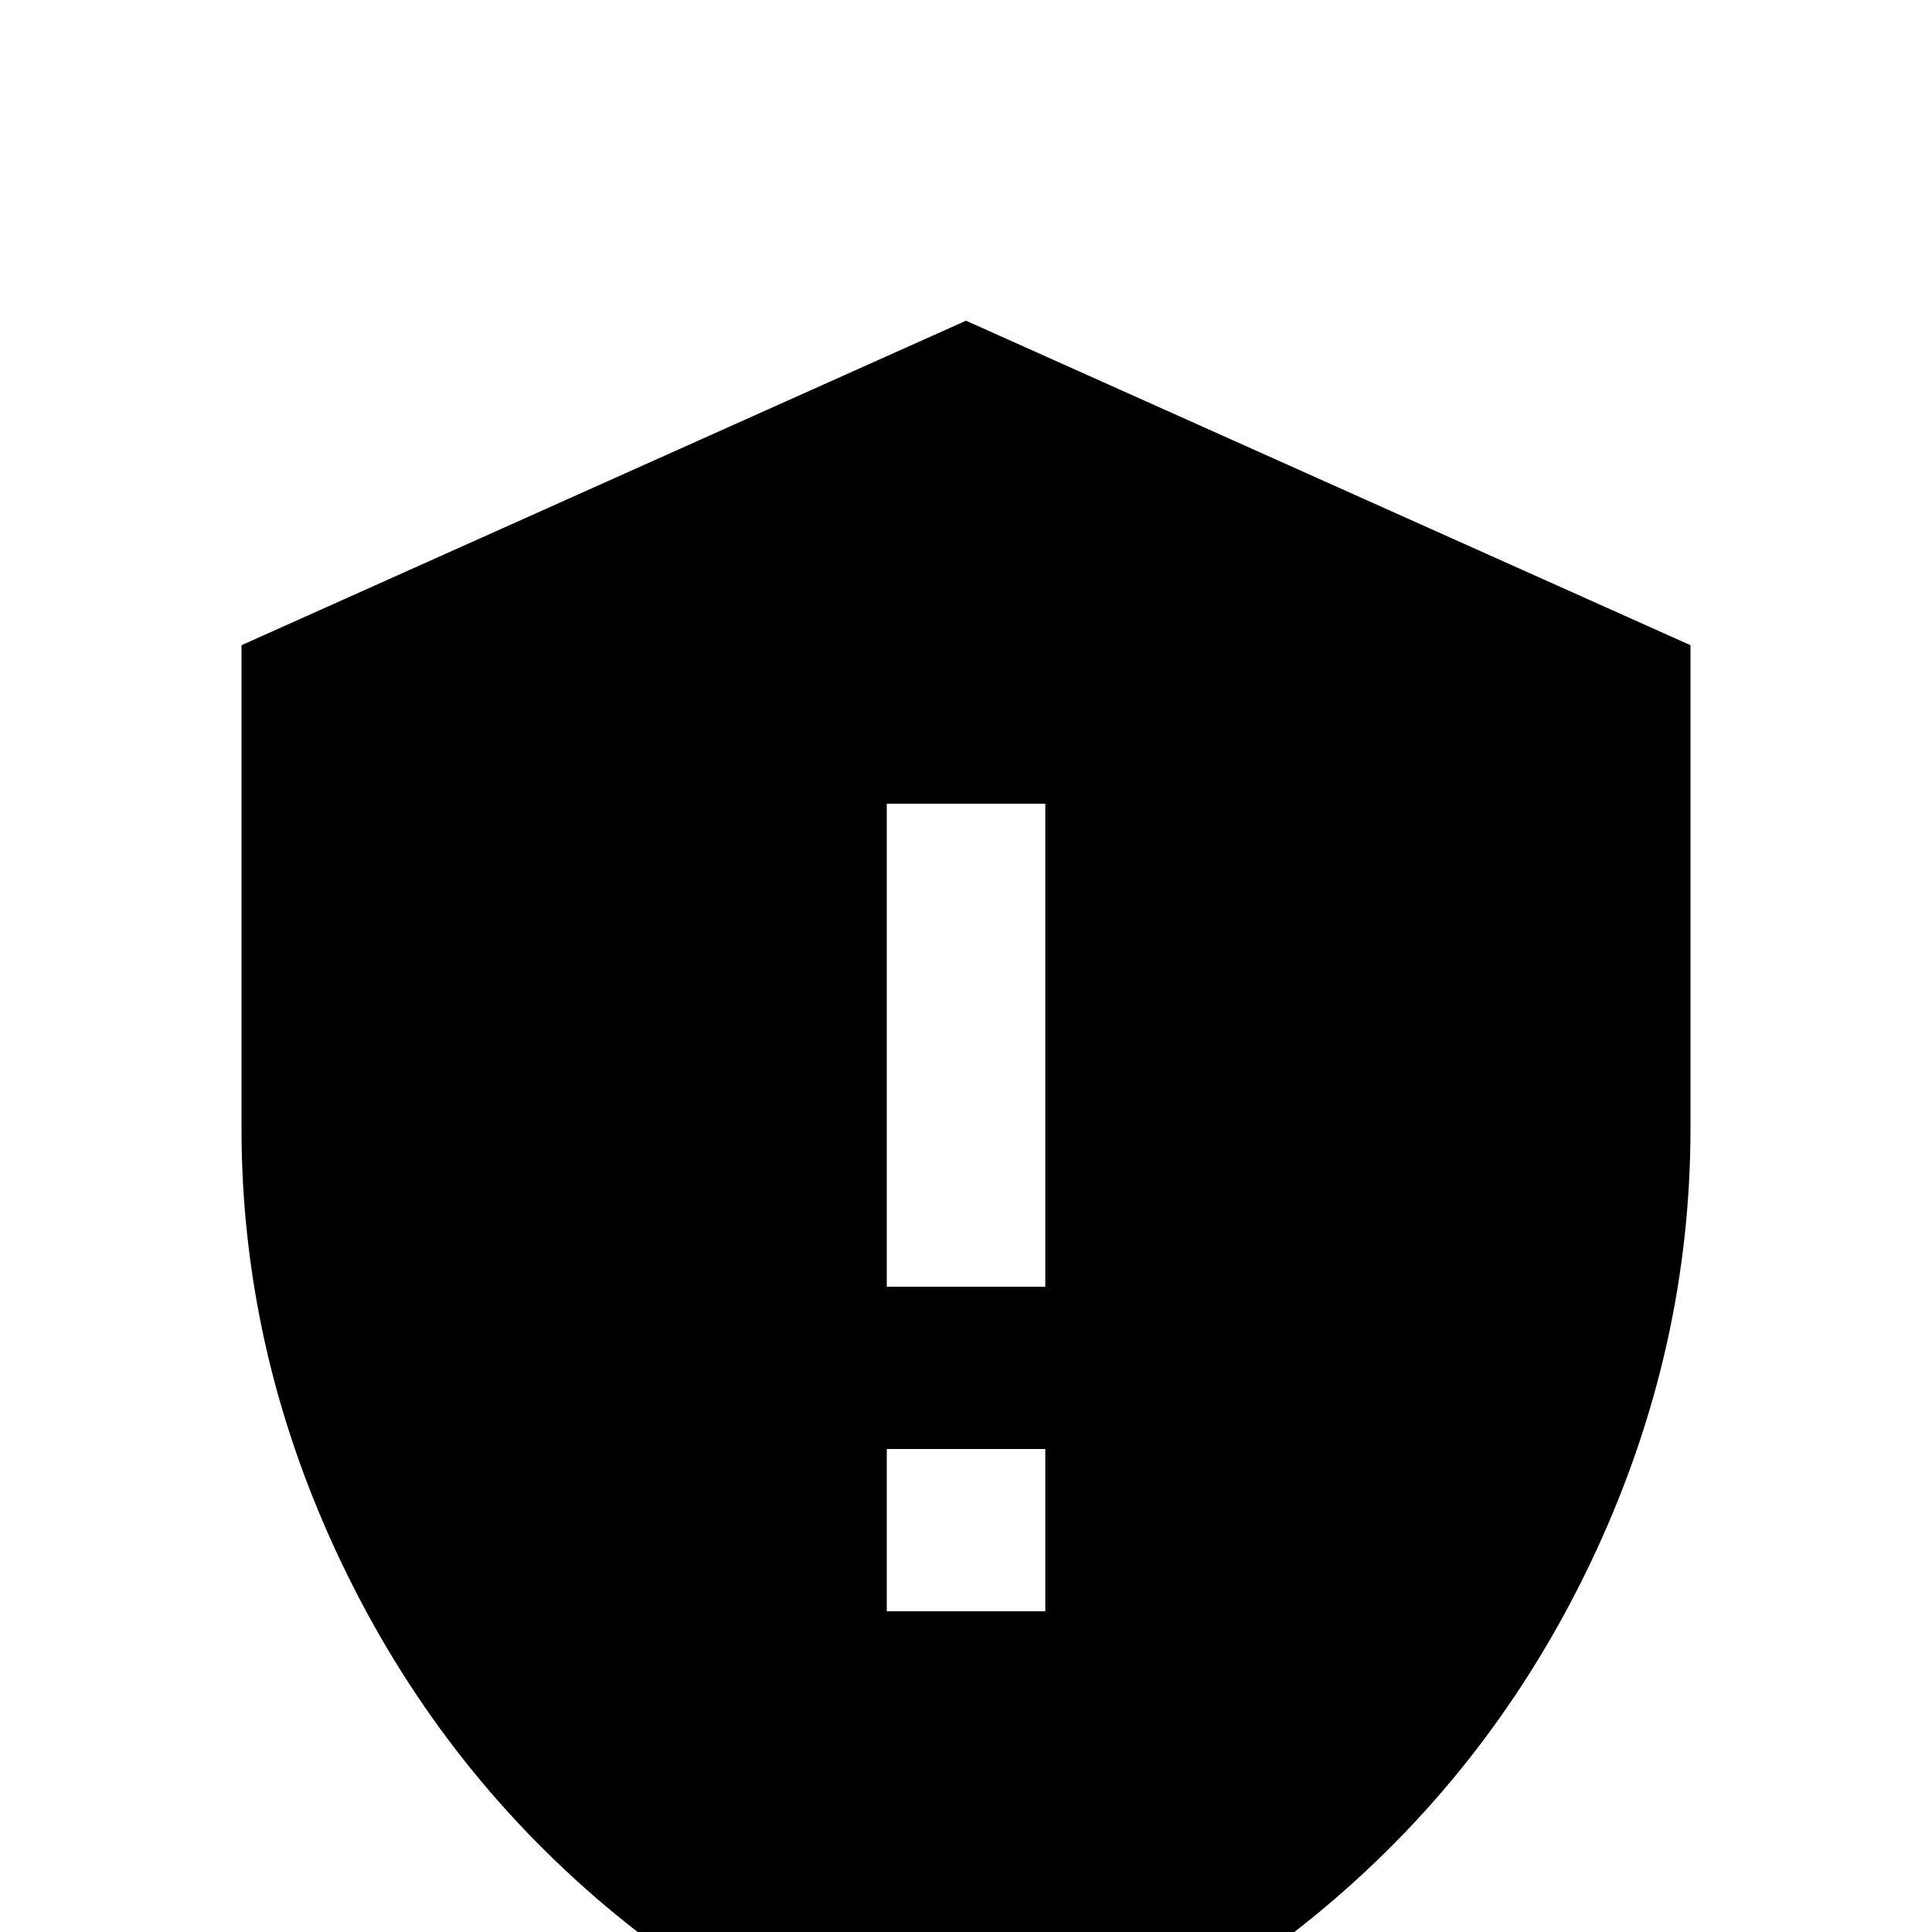 <!-- Generated by IcoMoon.io -->
<svg version="1.1" xmlns="http://www.w3.org/2000/svg" width="24" height="24" viewBox="0 0 24 24">
<title>shield_alert</title>
<path d="M12 3.984l-9 4.031v6q0 2.719 1.172 5.25t3.234 4.313 4.594 2.438q2.531-0.656 4.594-2.438t3.234-4.313 1.172-5.25v-6zM11.016 9.984h1.969v6h-1.969v-6zM11.016 18h1.969v2.016h-1.969v-2.016z"></path>
</svg>
